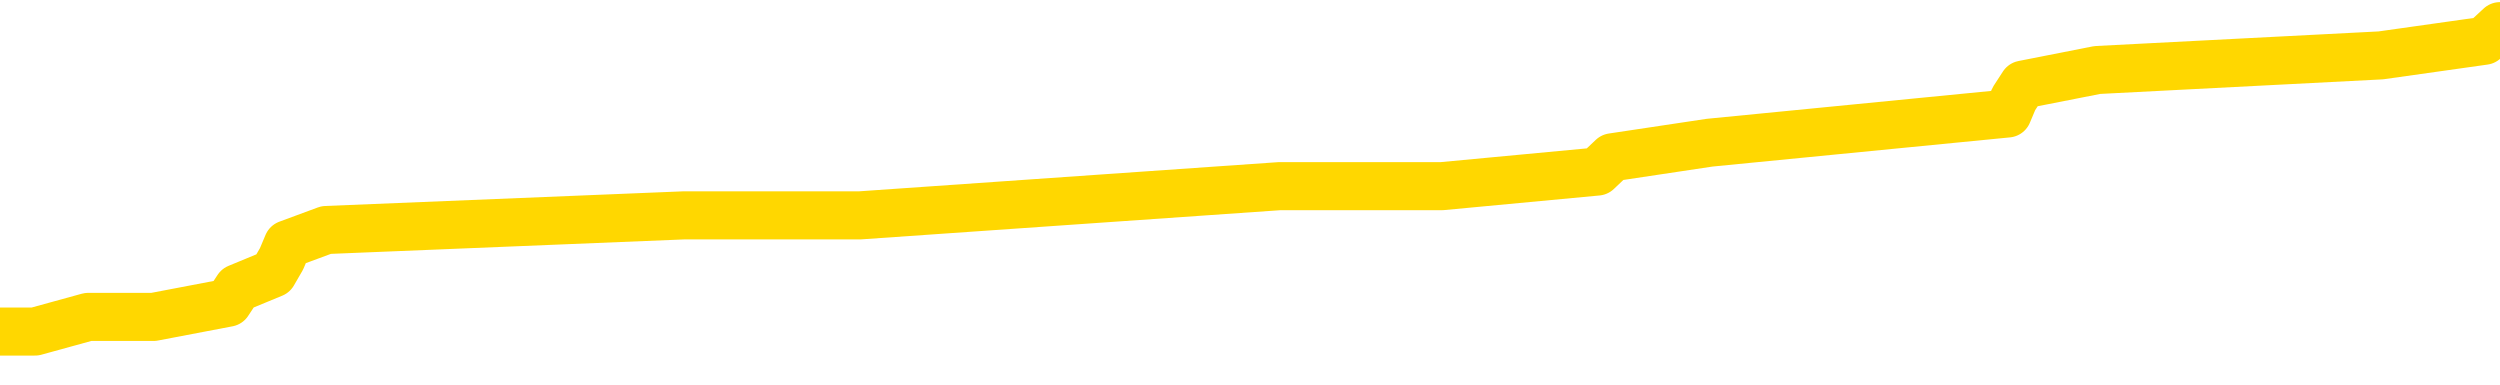 <svg xmlns="http://www.w3.org/2000/svg" version="1.1" viewBox="0 0 6500 1000">
	<path fill="none" stroke="gold" stroke-width="125" stroke-linecap="round" stroke-linejoin="round" d="M0 64303  L-476166 64303 L-475982 64265 L-475491 64189 L-475198 64151 L-474887 64076 L-474652 64038 L-474599 63962 L-474539 63887 L-474386 63849 L-474346 63773 L-474213 63736 L-473921 63698 L-473380 63698 L-472770 63660 L-472722 63660 L-472082 63622 L-472048 63622 L-471523 63622 L-471390 63584 L-471000 63509 L-470672 63433 L-470555 63358 L-470344 63282 L-469627 63282 L-469057 63244 L-468949 63244 L-468775 63206 L-468554 63131 L-468152 63093 L-468126 63017 L-467198 62942 L-467111 62866 L-467029 62790 L-466959 62715 L-466661 62677 L-466509 62601 L-464619 62639 L-464518 62639 L-464256 62639 L-463962 62677 L-463821 62601 L-463572 62601 L-463536 62564 L-463378 62526 L-462915 62450 L-462662 62412 L-462449 62337 L-462198 62299 L-461849 62261 L-460922 62186 L-460828 62110 L-460417 62072 L-459246 61996 L-458057 61959 L-457965 61883 L-457938 61807 L-457672 61732 L-457373 61656 L-457244 61581 L-457206 61505 L-456392 61505 L-456008 61543 L-454947 61581 L-454886 61581 L-454621 62337 L-454150 63055 L-453957 63773 L-453694 64492 L-453357 64454 L-453221 64416 L-452766 64378 L-452023 64341 L-452005 64303 L-451840 64227 L-451772 64227 L-451255 64189 L-450227 64189 L-450031 64151 L-449542 64114 L-449180 64076 L-448771 64076 L-448386 64114 L-446682 64114 L-446584 64114 L-446513 64114 L-446451 64114 L-446267 64076 L-445930 64076 L-445290 64038 L-445213 64000 L-445152 64000 L-444965 63962 L-444885 63962 L-444708 63925 L-444689 63887 L-444459 63887 L-444071 63849 L-443183 63849 L-443143 63811 L-443055 63773 L-443028 63698 L-442020 63660 L-441870 63584 L-441846 63547 L-441713 63509 L-441673 63471 L-440415 63433 L-440357 63433 L-439817 63395 L-439765 63395 L-439718 63395 L-439323 63358 L-439183 63320 L-438983 63282 L-438837 63282 L-438672 63282 L-438395 63320 L-438037 63320 L-437484 63282 L-436839 63244 L-436580 63168 L-436427 63131 L-436026 63093 L-435986 63055 L-435865 63017 L-435803 63055 L-435789 63055 L-435695 63055 L-435402 63017 L-435251 62866 L-434921 62790 L-434843 62715 L-434767 62677 L-434540 62564 L-434474 62488 L-434246 62412 L-434194 62337 L-434029 62299 L-433023 62261 L-432840 62223 L-432289 62186 L-431896 62110 L-431498 62072 L-430648 61996 L-430570 61959 L-429991 61921 L-429550 61921 L-429309 61883 L-429151 61883 L-428751 61807 L-428730 61807 L-428285 61770 L-427880 61732 L-427744 61656 L-427569 61581 L-427432 61505 L-427182 61429 L-426182 61392 L-426100 61354 L-425965 61316 L-425926 61278 L-425036 61240 L-424820 61203 L-424377 61165 L-424260 61127 L-424203 61089 L-423527 61089 L-423426 61051 L-423398 61051 L-422056 61013 L-421650 60976 L-421610 60938 L-420682 60900 L-420584 60862 L-420451 60824 L-420047 60787 L-420021 60749 L-419928 60711 L-419711 60673 L-419300 60598 L-418147 60522 L-417855 60446 L-417826 60371 L-417218 60333 L-416968 60257 L-416948 60220 L-416019 60182 L-415968 60106 L-415845 60068 L-415828 59993 L-415672 59955 L-415497 59879 L-415360 59841 L-415304 59804 L-415196 59766 L-415110 59728 L-414877 59690 L-414802 59652 L-414494 59615 L-414376 59577 L-414206 59539 L-414115 59501 L-414012 59501 L-413989 59463 L-413912 59463 L-413814 59388 L-413447 59350 L-413343 59312 L-412839 59274 L-412387 59237 L-412349 59199 L-412325 59161 L-412284 59123 L-412156 59085 L-412055 59048 L-411613 59010 L-411331 58972 L-410739 58934 L-410608 58896 L-410334 58821 L-410181 58783 L-410028 58745 L-409943 58669 L-409865 58632 L-409679 58594 L-409629 58594 L-409601 58556 L-409521 58518 L-409498 58480 L-409215 58405 L-408611 58329 L-407616 58291 L-407318 58254 L-406584 58216 L-406339 58178 L-406249 58140 L-405672 58102 L-404974 58065 L-404221 58027 L-403903 57989 L-403520 57913 L-403443 57875 L-402809 57838 L-402623 57800 L-402535 57800 L-402406 57800 L-402093 57762 L-402044 57724 L-401902 57686 L-401880 57649 L-400912 57611 L-400367 57573 L-399889 57573 L-399828 57573 L-399504 57573 L-399482 57535 L-399420 57535 L-399210 57497 L-399133 57460 L-399078 57422 L-399056 57384 L-399017 57346 L-399001 57308 L-398244 57271 L-398227 57233 L-397428 57195 L-397275 57157 L-396370 57119 L-395864 57082 L-395635 57006 L-395593 57006 L-395478 56968 L-395302 56930 L-394547 56968 L-394412 56930 L-394248 56893 L-393930 56855 L-393754 56779 L-392732 56703 L-392709 56628 L-392458 56590 L-392244 56514 L-391611 56477 L-391373 56401 L-391340 56325 L-391162 56250 L-391082 56174 L-390992 56136 L-390928 56061 L-390487 55985 L-390464 55947 L-389923 55910 L-389667 55872 L-389172 55834 L-388295 55796 L-388258 55758 L-388206 55720 L-388164 55683 L-388047 55645 L-387771 55607 L-387564 55531 L-387366 55456 L-387343 55380 L-387293 55305 L-387254 55267 L-387176 55229 L-386578 55153 L-386518 55116 L-386415 55078 L-386261 55040 L-385629 55002 L-384948 54964 L-384645 54889 L-384298 54851 L-384101 54813 L-384053 54737 L-383732 54700 L-383105 54662 L-382958 54624 L-382922 54586 L-382864 54548 L-382787 54473 L-382546 54473 L-382458 54435 L-382363 54397 L-382070 54359 L-381935 54322 L-381875 54284 L-381838 54208 L-381566 54208 L-380560 54170 L-380384 54133 L-380334 54133 L-380041 54095 L-379849 54019 L-379516 53981 L-379009 53944 L-378447 53868 L-378432 53792 L-378415 53755 L-378315 53679 L-378200 53603 L-378161 53528 L-378124 53490 L-378058 53490 L-378030 53452 L-377891 53490 L-377598 53490 L-377548 53490 L-377443 53490 L-377178 53452 L-376713 53414 L-376569 53414 L-376514 53339 L-376457 53301 L-376266 53263 L-375901 53225 L-375687 53225 L-375492 53225 L-375434 53225 L-375375 53150 L-375221 53112 L-374952 53074 L-374522 53263 L-374506 53263 L-374429 53225 L-374365 53187 L-374235 52923 L-374212 52885 L-373928 52847 L-373880 52809 L-373826 52772 L-373363 52734 L-373325 52734 L-373284 52696 L-373094 52658 L-372613 52620 L-372126 52582 L-372110 52545 L-372072 52507 L-371815 52469 L-371738 52393 L-371508 52356 L-371492 52280 L-371197 52204 L-370755 52167 L-370308 52129 L-369804 52091 L-369650 52053 L-369363 52015 L-369323 51940 L-368992 51902 L-368770 51864 L-368253 51789 L-368177 51751 L-367929 51675 L-367735 51600 L-367675 51562 L-366899 51524 L-366825 51524 L-366594 51486 L-366578 51486 L-366516 51448 L-366320 51410 L-365856 51410 L-365833 51373 L-365703 51373 L-364402 51373 L-364386 51373 L-364308 51335 L-364215 51335 L-363997 51335 L-363845 51297 L-363667 51335 L-363613 51373 L-363326 51410 L-363286 51410 L-362917 51410 L-362476 51410 L-362293 51410 L-361972 51373 L-361677 51373 L-361231 51297 L-361159 51259 L-360697 51184 L-360259 51146 L-360077 51108 L-358623 51032 L-358491 50995 L-358034 50919 L-357808 50881 L-357422 50806 L-356905 50730 L-355951 50654 L-355157 50579 L-354482 50541 L-354057 50465 L-353746 50427 L-353516 50314 L-352832 50201 L-352819 50087 L-352609 49936 L-352587 49898 L-352413 49823 L-351463 49785 L-351195 49709 L-350380 49671 L-350069 49596 L-350032 49558 L-349974 49482 L-349357 49444 L-348720 49369 L-347093 49331 L-346420 49293 L-345778 49293 L-345700 49293 L-345644 49293 L-345608 49293 L-345580 49255 L-345468 49180 L-345450 49142 L-345427 49104 L-345274 49066 L-345220 48991 L-345142 48953 L-345023 48915 L-344925 48877 L-344808 48840 L-344538 48764 L-344269 48726 L-344251 48651 L-344051 48613 L-343904 48537 L-343678 48499 L-343544 48462 L-343235 48424 L-343175 48386 L-342822 48310 L-342473 48272 L-342372 48235 L-342308 48159 L-342248 48121 L-341864 48046 L-341483 48008 L-341378 47970 L-341118 47932 L-340847 47857 L-340688 47819 L-340655 47781 L-340593 47743 L-340452 47705 L-340268 47668 L-340224 47630 L-339936 47630 L-339919 47592 L-339686 47592 L-339625 47554 L-339587 47554 L-339007 47516 L-338874 47479 L-338850 47327 L-338832 47063 L-338814 46760 L-338798 46458 L-338774 46155 L-338758 45928 L-338737 45664 L-338720 45399 L-338697 45248 L-338680 45097 L-338658 44983 L-338642 44908 L-338593 44794 L-338520 44681 L-338486 44492 L-338462 44341 L-338426 44189 L-338385 44038 L-338348 43962 L-338332 43811 L-338308 43698 L-338271 43622 L-338254 43509 L-338231 43433 L-338213 43358 L-338195 43282 L-338179 43206 L-338149 43093 L-338123 42979 L-338078 42942 L-338062 42866 L-338020 42828 L-337972 42753 L-337901 42677 L-337886 42601 L-337870 42526 L-337807 42488 L-337768 42450 L-337729 42412 L-337563 42375 L-337498 42337 L-337482 42299 L-337438 42223 L-337379 42186 L-337167 42148 L-337133 42110 L-337091 42072 L-337013 42034 L-336475 41996 L-336397 41959 L-336293 41883 L-336204 41845 L-336028 41807 L-335678 41770 L-335522 41732 L-335084 41694 L-334927 41656 L-334797 41618 L-334093 41543 L-333892 41505 L-332932 41429 L-332449 41392 L-332350 41392 L-332258 41354 L-332013 41316 L-331940 41278 L-331497 41203 L-331401 41165 L-331386 41127 L-331370 41089 L-331345 41051 L-330879 41013 L-330662 40976 L-330522 40938 L-330229 40900 L-330140 40862 L-330099 40824 L-330069 40787 L-329896 40749 L-329837 40711 L-329761 40673 L-329681 40635 L-329611 40635 L-329302 40598 L-329217 40560 L-329003 40522 L-328968 40484 L-328284 40446 L-328185 40409 L-327980 40371 L-327934 40333 L-327655 40295 L-327593 40257 L-327576 40182 L-327498 40144 L-327190 40068 L-327166 40031 L-327112 39955 L-327089 39917 L-326967 39879 L-326831 39804 L-326587 39766 L-326461 39766 L-325814 39728 L-325798 39728 L-325774 39728 L-325593 39652 L-325517 39615 L-325425 39577 L-324998 39539 L-324581 39501 L-324188 39426 L-324110 39388 L-324091 39350 L-323728 39312 L-323491 39274 L-323263 39237 L-322950 39199 L-322872 39161 L-322791 39085 L-322613 39010 L-322598 38972 L-322332 38896 L-322252 38858 L-322022 38821 L-321796 38783 L-321480 38783 L-321305 38745 L-320944 38745 L-320552 38707 L-320483 38632 L-320419 38594 L-320279 38518 L-320227 38480 L-320125 38405 L-319624 38367 L-319426 38329 L-319180 38291 L-318994 38254 L-318694 38216 L-318618 38178 L-318452 38102 L-317568 38065 L-317539 37989 L-317416 37913 L-316838 37875 L-316760 37838 L-316046 37838 L-315734 37838 L-315521 37838 L-315504 37838 L-315118 37838 L-314593 37762 L-314147 37724 L-313817 37686 L-313664 37649 L-313338 37649 L-313160 37611 L-313079 37611 L-312872 37535 L-312697 37497 L-311768 37460 L-310879 37422 L-310839 37384 L-310612 37384 L-310232 37346 L-309445 37308 L-309210 37271 L-309135 37233 L-308777 37195 L-308205 37119 L-307938 37082 L-307552 37044 L-307448 37044 L-307278 37044 L-306660 37044 L-306449 37044 L-306141 37044 L-306088 37006 L-305960 36968 L-305907 36930 L-305788 36893 L-305452 36817 L-304492 36779 L-304361 36703 L-304159 36666 L-303528 36628 L-303217 36590 L-302803 36552 L-302775 36514 L-302630 36477 L-302210 36439 L-300877 36439 L-300830 36401 L-300702 36325 L-300685 36288 L-300107 36212 L-299901 36174 L-299872 36136 L-299831 36099 L-299774 36061 L-299736 36023 L-299658 35985 L-299515 35947 L-299060 35910 L-298942 35872 L-298657 35834 L-298284 35796 L-298188 35758 L-297861 35720 L-297507 35683 L-297337 35645 L-297289 35607 L-297180 35569 L-297091 35531 L-297064 35494 L-296987 35418 L-296684 35380 L-296650 35305 L-296578 35267 L-296210 35229 L-295875 35191 L-295794 35191 L-295574 35153 L-295403 35116 L-295375 35078 L-294878 35040 L-294329 34964 L-293448 34927 L-293350 34851 L-293273 34813 L-292998 34775 L-292751 34700 L-292677 34662 L-292616 34586 L-292497 34548 L-292454 34511 L-292344 34473 L-292268 34397 L-291567 34359 L-291321 34322 L-291282 34284 L-291125 34246 L-290526 34246 L-290299 34246 L-290207 34246 L-289732 34246 L-289135 34170 L-288615 34133 L-288594 34095 L-288449 34057 L-288128 34057 L-287587 34057 L-287355 34057 L-287184 34057 L-286698 34019 L-286470 33981 L-286385 33944 L-286039 33906 L-285713 33906 L-285190 33868 L-284863 33830 L-284262 33792 L-284065 33717 L-284013 33679 L-283972 33641 L-283691 33603 L-283006 33528 L-282696 33490 L-282671 33414 L-282480 33376 L-282257 33339 L-282171 33301 L-281508 33225 L-281483 33187 L-281261 33112 L-280932 33074 L-280580 32998 L-280375 32961 L-280142 32885 L-279884 32847 L-279695 32772 L-279648 32734 L-279420 32696 L-279386 32658 L-279229 32620 L-279015 32582 L-278842 32545 L-278751 32507 L-278473 32469 L-278230 32431 L-277914 32393 L-277488 32393 L-277451 32393 L-276967 32393 L-276734 32393 L-276522 32356 L-276296 32318 L-275746 32318 L-275499 32280 L-274665 32280 L-274609 32242 L-274587 32204 L-274429 32167 L-273968 32129 L-273927 32091 L-273587 32015 L-273454 31978 L-273231 31940 L-272659 31902 L-272187 31864 L-271993 31826 L-271800 31789 L-271610 31751 L-271509 31713 L-271140 31675 L-271094 31637 L-271012 31600 L-269719 31562 L-269671 31524 L-269402 31524 L-269257 31524 L-268706 31524 L-268590 31486 L-268508 31448 L-268149 31410 L-267925 31373 L-267644 31335 L-267315 31259 L-266807 31221 L-266694 31184 L-266615 31146 L-266451 31108 L-266157 31108 L-265688 31108 L-265491 31146 L-265441 31146 L-264791 31108 L-264669 31070 L-264215 31070 L-264179 31032 L-263711 30995 L-263600 30957 L-263584 30919 L-263368 30919 L-263187 30881 L-262655 30881 L-261626 30881 L-261426 30843 L-260968 30806 L-260020 30730 L-259921 30692 L-259567 30617 L-259506 30579 L-259492 30541 L-259457 30503 L-259087 30465 L-258967 30427 L-258725 30390 L-258561 30352 L-258374 30314 L-258253 30276 L-257183 30201 L-256325 30163 L-256112 30087 L-256015 30049 L-255841 29974 L-255508 29936 L-255436 29898 L-255378 29860 L-255203 29860 L-254814 29823 L-254579 29785 L-254467 29747 L-254350 29709 L-253370 29671 L-253344 29634 L-252750 29558 L-252717 29558 L-252569 29520 L-252284 29482 L-251372 29482 L-250426 29482 L-250273 29444 L-250171 29444 L-250039 29407 L-249896 29369 L-249870 29331 L-249755 29293 L-249537 29255 L-248856 29218 L-248726 29180 L-248423 29142 L-248183 29066 L-247851 29029 L-247212 28991 L-246869 28915 L-246808 28877 L-246652 28877 L-245730 28877 L-245260 28877 L-245216 28877 L-245204 28840 L-245162 28802 L-245140 28764 L-245113 28726 L-244969 28688 L-244547 28651 L-244212 28651 L-244020 28613 L-243592 28613 L-243404 28575 L-243015 28499 L-242481 28462 L-242108 28424 L-242087 28424 L-241837 28386 L-241718 28348 L-241643 28310 L-241507 28272 L-241467 28235 L-241388 28197 L-240993 28159 L-240497 28121 L-240385 28046 L-240212 28008 L-239904 27970 L-239457 27932 L-239134 27894 L-238991 27819 L-238564 27743 L-238411 27668 L-238356 27592 L-237542 27554 L-237522 27516 L-237150 27479 L-237093 27479 L-235964 27441 L-235896 27441 L-235338 27403 L-235143 27365 L-235007 27327 L-234774 27289 L-234427 27252 L-234392 27176 L-234357 27138 L-234288 27063 L-233940 27025 L-233767 26987 L-233283 26949 L-233266 26911 L-232941 26874 L-232784 26836 L-231643 26760 L-231618 26722 L-231426 26647 L-231233 26609 L-230983 26571 L-230965 26533 L-229945 26496 L-229647 26458 L-229572 26420 L-229436 26344 L-229260 26306 L-228683 26231 L-228468 26193 L-228404 26155 L-228273 26117 L-228236 26042 L-227713 26004 L-227575 40900 L-227561 40900 L-227538 40900 L-227518 40900 L-227291 25966 L-226515 25966 L-226473 25966 L-226105 25966 L-226027 25928 L-225975 25891 L-225302 25853 L-224559 25815 L-224135 25815 L-223687 25777 L-222625 25739 L-222314 25664 L-221904 25664 L-221832 25626 L-221307 25626 L-221213 25626 L-221195 25626 L-220750 25588 L-220565 25513 L-219784 25437 L-219112 25399 L-218700 25286 L-218468 25210 L-218327 25172 L-218246 25097 L-218226 25059 L-218150 25059 L-218021 25021 L-217704 25059 L-217480 25059 L-217155 25021 L-217093 25021 L-216723 25021 L-216690 25021 L-216481 25021 L-215814 25021 L-215736 25021 L-215578 24945 L-215468 24945 L-215141 24908 L-214986 24870 L-214645 24870 L-214588 24794 L-214250 24719 L-214047 24681 L-213994 24605 L-212617 24567 L-212488 24530 L-212054 24492 L-211734 24454 L-210906 24378 L-210783 24341 L-210052 24265 L-209896 24189 L-209855 24151 L-209801 24114 L-209778 24076 L-209664 24038 L-209368 24000 L-209078 23962 L-209024 23925 L-208903 23887 L-208873 23849 L-208773 23811 L-208329 23811 L-208177 23773 L-207342 23773 L-206800 23736 L-206465 23736 L-206450 23698 L-206374 23660 L-206258 23622 L-206063 23584 L-205799 23547 L-204965 23509 L-204868 23471 L-204347 23433 L-204305 23395 L-204206 23358 L-203377 23358 L-203242 23320 L-202904 23320 L-202350 23282 L-201970 23244 L-201807 23206 L-201497 23168 L-200684 23131 L-200378 23093 L-200110 23093 L-199788 23093 L-199467 23131 L-199192 23131 L-198363 23055 L-198268 23017 L-198176 22904 L-198071 22790 L-197684 22677 L-197204 22601 L-197188 22564 L-197069 22526 L-196701 22450 L-196607 22412 L-195773 22337 L-195696 22299 L-195396 22261 L-195306 22223 L-194898 22148 L-194788 22072 L-194089 22034 L-193616 21996 L-193555 21959 L-193337 21883 L-193063 21845 L-192950 21807 L-191923 21770 L-191536 21732 L-191516 21694 L-191183 21656 L-190939 21618 L-190505 21581 L-190395 21543 L-190278 21505 L-189826 21429 L-189235 21392 L-188899 21354 L-187006 21316 L-186892 21240 L-186681 21203 L-185362 21165 L-185256 12658 L-185190 4265 L-185154 -3485 L-185092 -3485 L-184592 4945 L-183917 13263 L-183895 20938 L-183625 20862 L-182657 20862 L-181967 20824 L-181805 20787 L-181265 20749 L-181175 20711 L-180156 20673 L-179208 20598 L-178842 20635 L-178739 20673 L-178151 20673 L-178092 20673 L-177991 20635 L-177551 20560 L-177444 20522 L-177002 20484 L-176002 20371 L-175746 20257 L-175643 20144 L-175513 20068 L-175146 19993 L-174565 19917 L-174534 19879 L-174219 19841 L-172236 19804 L-172120 19766 L-172052 19766 L-171694 19728 L-170075 19690 L-169897 19690 L-169753 19690 L-168931 19728 L-168878 19766 L-168823 19766 L-168389 19766 L-167409 19804 L-167335 19804 L-166250 19766 L-166037 19766 L-165321 19690 L-164933 19652 L-164714 19577 L-164394 19501 L-163901 19426 L-163773 19388 L-163544 19312 L-163312 19237 L-163253 19199 L-162963 19161 L-162691 19085 L-161661 19048 L-159996 19010 L-159577 18972 L-159440 18934 L-159283 18934 L-158978 18896 L-158750 18821 L-158592 18783 L-158432 18707 L-158263 18632 L-158216 18594 L-158162 18556 L-158141 18556 L-157755 18518 L-157505 18518 L-157234 18518 L-157074 18518 L-156984 18518 L-155325 18518 L-155160 18556 L-154780 18518 L-154320 18518 L-153710 18443 L-152617 18405 L-152186 18367 L-152155 18329 L-152092 18291 L-152075 18254 L-150371 18216 L-150329 18178 L-149863 18140 L-149676 18102 L-149644 18027 L-149049 17989 L-148999 17951 L-148676 17913 L-148625 17875 L-148415 17838 L-148397 17800 L-148131 17724 L-148078 17686 L-147609 17649 L-147099 17573 L-147020 17573 L-146726 17535 L-146709 17497 L-146671 17460 L-146600 17422 L-146442 17384 L-145496 17384 L-145440 17384 L-144919 17384 L-144727 17346 L-144626 17346 L-144400 17308 L-143890 17308 L-143502 18329 L-143432 18329 L-143084 18291 L-142727 18254 L-141598 17157 L-141547 17082 L-141321 17044 L-141287 17006 L-141162 16930 L-141063 16930 L-140798 16930 L-140058 16968 L-139480 16968 L-139186 16968 L-138480 16968 L-138302 16930 L-138278 16930 L-137642 16893 L-137331 16855 L-136935 16855 L-136905 16817 L-136884 16779 L-136730 16741 L-136045 16741 L-136029 16741 L-135689 16741 L-135416 16703 L-135379 16666 L-135323 16590 L-135301 16552 L-135229 16514 L-134897 16477 L-134791 16439 L-134762 16363 L-134564 16325 L-134411 16288 L-133543 16250 L-132981 16174 L-132965 16174 L-132863 16136 L-132761 16174 L-132615 16174 L-132536 16174 L-132499 16136 L-132443 16099 L-132370 16061 L-132225 16023 L-131743 16023 L-131339 15985 L-130472 16023 L-130452 16023 L-130195 16023 L-130118 16023 L-130089 15985 L-130078 15910 L-130061 15872 L-129768 15834 L-129729 15796 L-129657 15758 L-129583 15720 L-129378 15683 L-129218 15569 L-128917 15456 L-128840 15305 L-128822 15191 L-128606 15116 L-128375 15116 L-128265 15153 L-127895 15191 L-127737 15191 L-127505 15191 L-127337 15191 L-127192 15153 L-127060 15116 L-125784 15040 L-125381 14964 L-125320 14927 L-125203 14851 L-124778 14813 L-124763 14737 L-124701 14700 L-124427 14624 L-124315 14586 L-124033 14511 L-123755 14473 L-123330 14397 L-123308 14359 L-123230 14322 L-123104 14284 L-122518 14246 L-122126 14208 L-121791 14170 L-121202 14133 L-121099 14133 L-120929 14095 L-120793 14095 L-119965 14057 L-118780 14019 L-118744 13981 L-118688 13981 L-118468 13944 L-118263 13944 L-118108 13944 L-117851 13906 L-117775 13868 L-117232 13830 L-117196 13792 L-116947 13755 L-116559 13717 L-115734 13679 L-115375 13641 L-115065 13641 L-114807 13603 L-114583 13565 L-114177 13528 L-114061 13490 L-113877 13452 L-113824 13452 L-113636 13414 L-113465 13376 L-113436 13339 L-113156 13301 L-112845 13263 L-112707 13225 L-112397 13187 L-112204 13187 L-112188 13150 L-111469 13150 L-111335 13074 L-111038 13036 L-110947 12998 L-110346 12998 L-110308 12961 L-110230 12923 L-109609 12885 L-109458 12809 L-109417 12772 L-109107 12734 L-108915 12696 L-108722 12620 L-108666 12545 L-108357 12507 L-108305 12469 L-108251 12507 L-108225 12507 L-108100 12507 L-107289 12469 L-107213 12431 L-106672 12393 L-106404 12356 L-105744 12318 L-104837 12280 L-104595 12242 L-104063 12204 L-103846 12167 L-102738 12204 L-102688 12204 L-101912 12204 L-101365 12167 L-101254 12129 L-101101 12053 L-101046 12015 L-100880 11978 L-100503 11940 L-100055 11902 L-100001 11864 L-99846 11826 L-99166 11789 L-98946 11751 L-98428 11713 L-97579 11637 L-97563 11600 L-95772 11562 L-95218 11524 L-95101 11486 L-94095 11448 L-94058 11410 L-93826 11410 L-93733 11410 L-93693 11410 L-93361 11373 L-93009 11335 L-92744 11259 L-92457 11221 L-92147 11146 L-91892 11070 L-91799 11032 L-91309 10995 L-91101 10957 L-90536 10919 L-90421 10957 L-90070 10919 L-90019 10919 L-89979 10919 L-89375 10843 L-88641 10768 L-88060 10692 L-87825 10617 L-87284 10503 L-87132 10427 L-86630 10390 L-86421 10314 L-86398 10314 L-86339 10276 L-85376 10276 L-85198 10238 L-84757 10201 L-84732 10125 L-84577 10087 L-84496 10087 L-84345 10125 L-83698 10125 L-83649 10087 L-82529 10049 L-81545 10012 L-81483 9974 L-80763 9936 L-79898 9898 L-79519 9860 L-79300 9860 L-78540 9823 L-78488 9785 L-78179 9709 L-77328 9709 L-77135 9671 L-76958 9634 L-76734 9634 L-76607 9596 L-76415 9596 L-76182 9558 L-76013 9596 L-75726 9558 L-75447 9558 L-75364 9520 L-75193 9482 L-75177 9407 L-75023 9369 L-74984 9331 L-74208 9293 L-74132 9293 L-73900 9218 L-73473 9180 L-73127 9142 L-72544 9104 L-72275 9104 L-72016 9104 L-71887 9029 L-71871 8991 L-71757 8953 L-71733 8915 L-71499 8877 L-71463 8840 L-70147 8840 L-70091 8802 L-69412 8726 L-68840 8726 L-68714 8726 L-68561 8726 L-68484 8726 L-68172 8651 L-67899 8613 L-67810 8537 L-67708 8537 L-66780 8499 L-66704 8499 L-66340 8499 L-66316 8462 L-66279 8424 L-65504 8348 L-65412 8310 L-65272 8272 L-64870 8235 L-64608 8235 L-64365 8272 L-64151 8235 L-64070 8235 L-63994 8235 L-63917 8235 L-63731 8272 L-63664 8272 L-63414 8272 L-63359 8235 L-63222 8197 L-63142 8121 L-63029 8083 L-62806 8046 L-62641 8008 L-62600 7970 L-62431 7932 L-62060 7894 L-62045 7857 L-61929 7819 L-61208 7781 L-61172 7743 L-61039 7743 L-60692 7705 L-60280 7705 L-60244 7705 L-60166 7668 L-60127 7630 L-59763 7592 L-59559 7554 L-59544 7516 L-59198 7479 L-58850 7479 L-58524 7479 L-58422 7441 L-58269 7441 L-58075 7403 L-57843 7403 L-57751 7403 L-57595 7403 L-57518 7403 L-57477 7365 L-57364 7327 L-57341 7289 L-57090 7289 L-56951 7214 L-56373 7100 L-55545 7025 L-55057 6949 L-54936 6911 L-54897 6874 L-54885 6836 L-54732 6760 L-54632 6685 L-54399 6647 L-54008 6571 L-53704 6533 L-53688 6496 L-53518 6458 L-53279 6382 L-52683 6382 L-52079 6344 L-52039 6344 L-51999 6344 L-51846 6306 L-51792 6269 L-51730 6231 L-51662 6193 L-51607 6117 L-51582 6080 L-51535 6042 L-51441 5966 L-51304 5928 L-51150 5891 L-51018 5853 L-50977 5853 L-50941 5815 L-50880 5777 L-50606 5702 L-50292 5664 L-50251 5588 L-50166 5550 L-49988 5513 L-49751 5475 L-49394 5437 L-49364 5399 L-48794 5361 L-48672 5324 L-48436 5286 L-48413 5286 L-48131 5248 L-47846 5248 L-47591 5248 L-47019 5210 L-46722 5172 L-46646 5134 L-45947 5097 L-45869 5059 L-45834 5021 L-45808 4983 L-45756 4908 L-45562 4870 L-45422 4794 L-45386 4756 L-45346 4719 L-44751 4681 L-44518 4643 L-44235 4908 L-44180 5134 L-44106 5399 L-44028 5626 L-43792 5550 L-43548 5513 L-43413 5475 L-43306 5437 L-43227 5399 L-42840 5324 L-42713 5286 L-42560 5248 L-42522 5210 L-42376 5172 L-42155 5134 L-41981 5097 L-41912 5059 L-41090 4983 L-41074 4983 L-40780 4945 L-39992 4908 L-39682 4908 L-39536 4870 L-39308 4832 L-39107 4756 L-38170 4719 L-38133 4681 L-38111 4643 L-38070 4567 L-37801 4530 L-37205 4492 L-37141 4454 L-37106 4416 L-37089 4378 L-36394 4378 L-36192 4378 L-36160 4378 L-35827 4378 L-35719 4341 L-35094 4265 L-34590 4227 L-34553 4151 L-34111 4151 L-34015 4114 L-33856 4114 L-33543 4114 L-33530 4114 L-33090 4151 L-32608 4189 L-32479 4189 L-32159 4189 L-32091 4151 L-31787 4151 L-31611 4114 L-31417 4076 L-31174 4000 L-30977 3925 L-30951 3849 L-30373 3811 L-30303 3773 L-29893 3736 L-29839 3698 L-29793 3660 L-29429 3622 L-29282 3584 L-29077 3547 L-28981 3547 L-28826 3509 L-28764 3471 L-28617 3395 L-28516 3358 L-27959 3358 L-27937 3433 L-27765 3471 L-27223 3509 L-27162 3509 L-27108 3433 L-27080 3358 L-27008 3320 L-26992 3244 L-26928 3206 L-26892 3131 L-26737 3093 L-26412 3055 L-25846 3017 L-25831 2979 L-25769 2904 L-25668 2828 L-25621 2828 L-25379 2790 L-24957 2790 L-24802 2790 L-23060 2715 L-22518 2677 L-21575 2639 L-21166 2601 L-20625 2526 L-20428 2488 L-20260 2450 L-19964 2412 L-19849 2375 L-19834 2375 L-19679 2337 L-19539 2299 L-19463 2223 L-19331 2223 L-18983 2223 L-18612 2261 L-18014 2261 L-17839 2261 L-17682 2223 L-17414 2186 L-17262 2186 L-16971 2299 L-16947 2375 L-16864 2450 L-16637 2526 L-15937 2488 L-15810 2450 L-15379 2412 L-15285 2375 L-14080 2375 L-14031 2337 L-13738 2337 L-13334 2299 L-13058 2223 L-13039 2186 L-12921 2148 L-12845 2110 L-12664 2072 L-12184 2034 L-11732 1959 L-11322 1921 L-11292 1883 L-10873 1845 L-10759 1845 L-10641 1845 L-10626 1845 L-10432 1807 L-10410 1732 L-10178 1694 L-9735 1656 L-9415 1581 L-8950 1581 L-8785 1543 L-8630 1505 L-8474 1505 L-8021 1505 L-7702 1505 L-7647 1543 L-7276 1543 L-7238 1581 L-6912 1581 L-6795 1543 L-6696 1505 L-6370 1429 L-5983 1392 L-5722 1354 L-5364 1278 L-5108 1240 L-2937 1203 L-2888 1165 L-2865 1127 L-2454 1127 L-2392 1127 L-2322 1165 L-2091 1165 L-1781 1127 L-1477 1051 L-1433 1013 L-1125 976 L-992 938 L-776 900 L-63 862 L91 862 L229 824 L378 824 L399 824 L593 787 L618 749 L710 711 L732 673 L748 635 L848 598 L1777 560 L2235 560 L3327 484 L3749 484 L4153 446 L4192 409 L4445 371 L5220 295 L5236 257 L5260 220 L5453 182 L6190 144 L6459 106 L6500 68" />
</svg>
